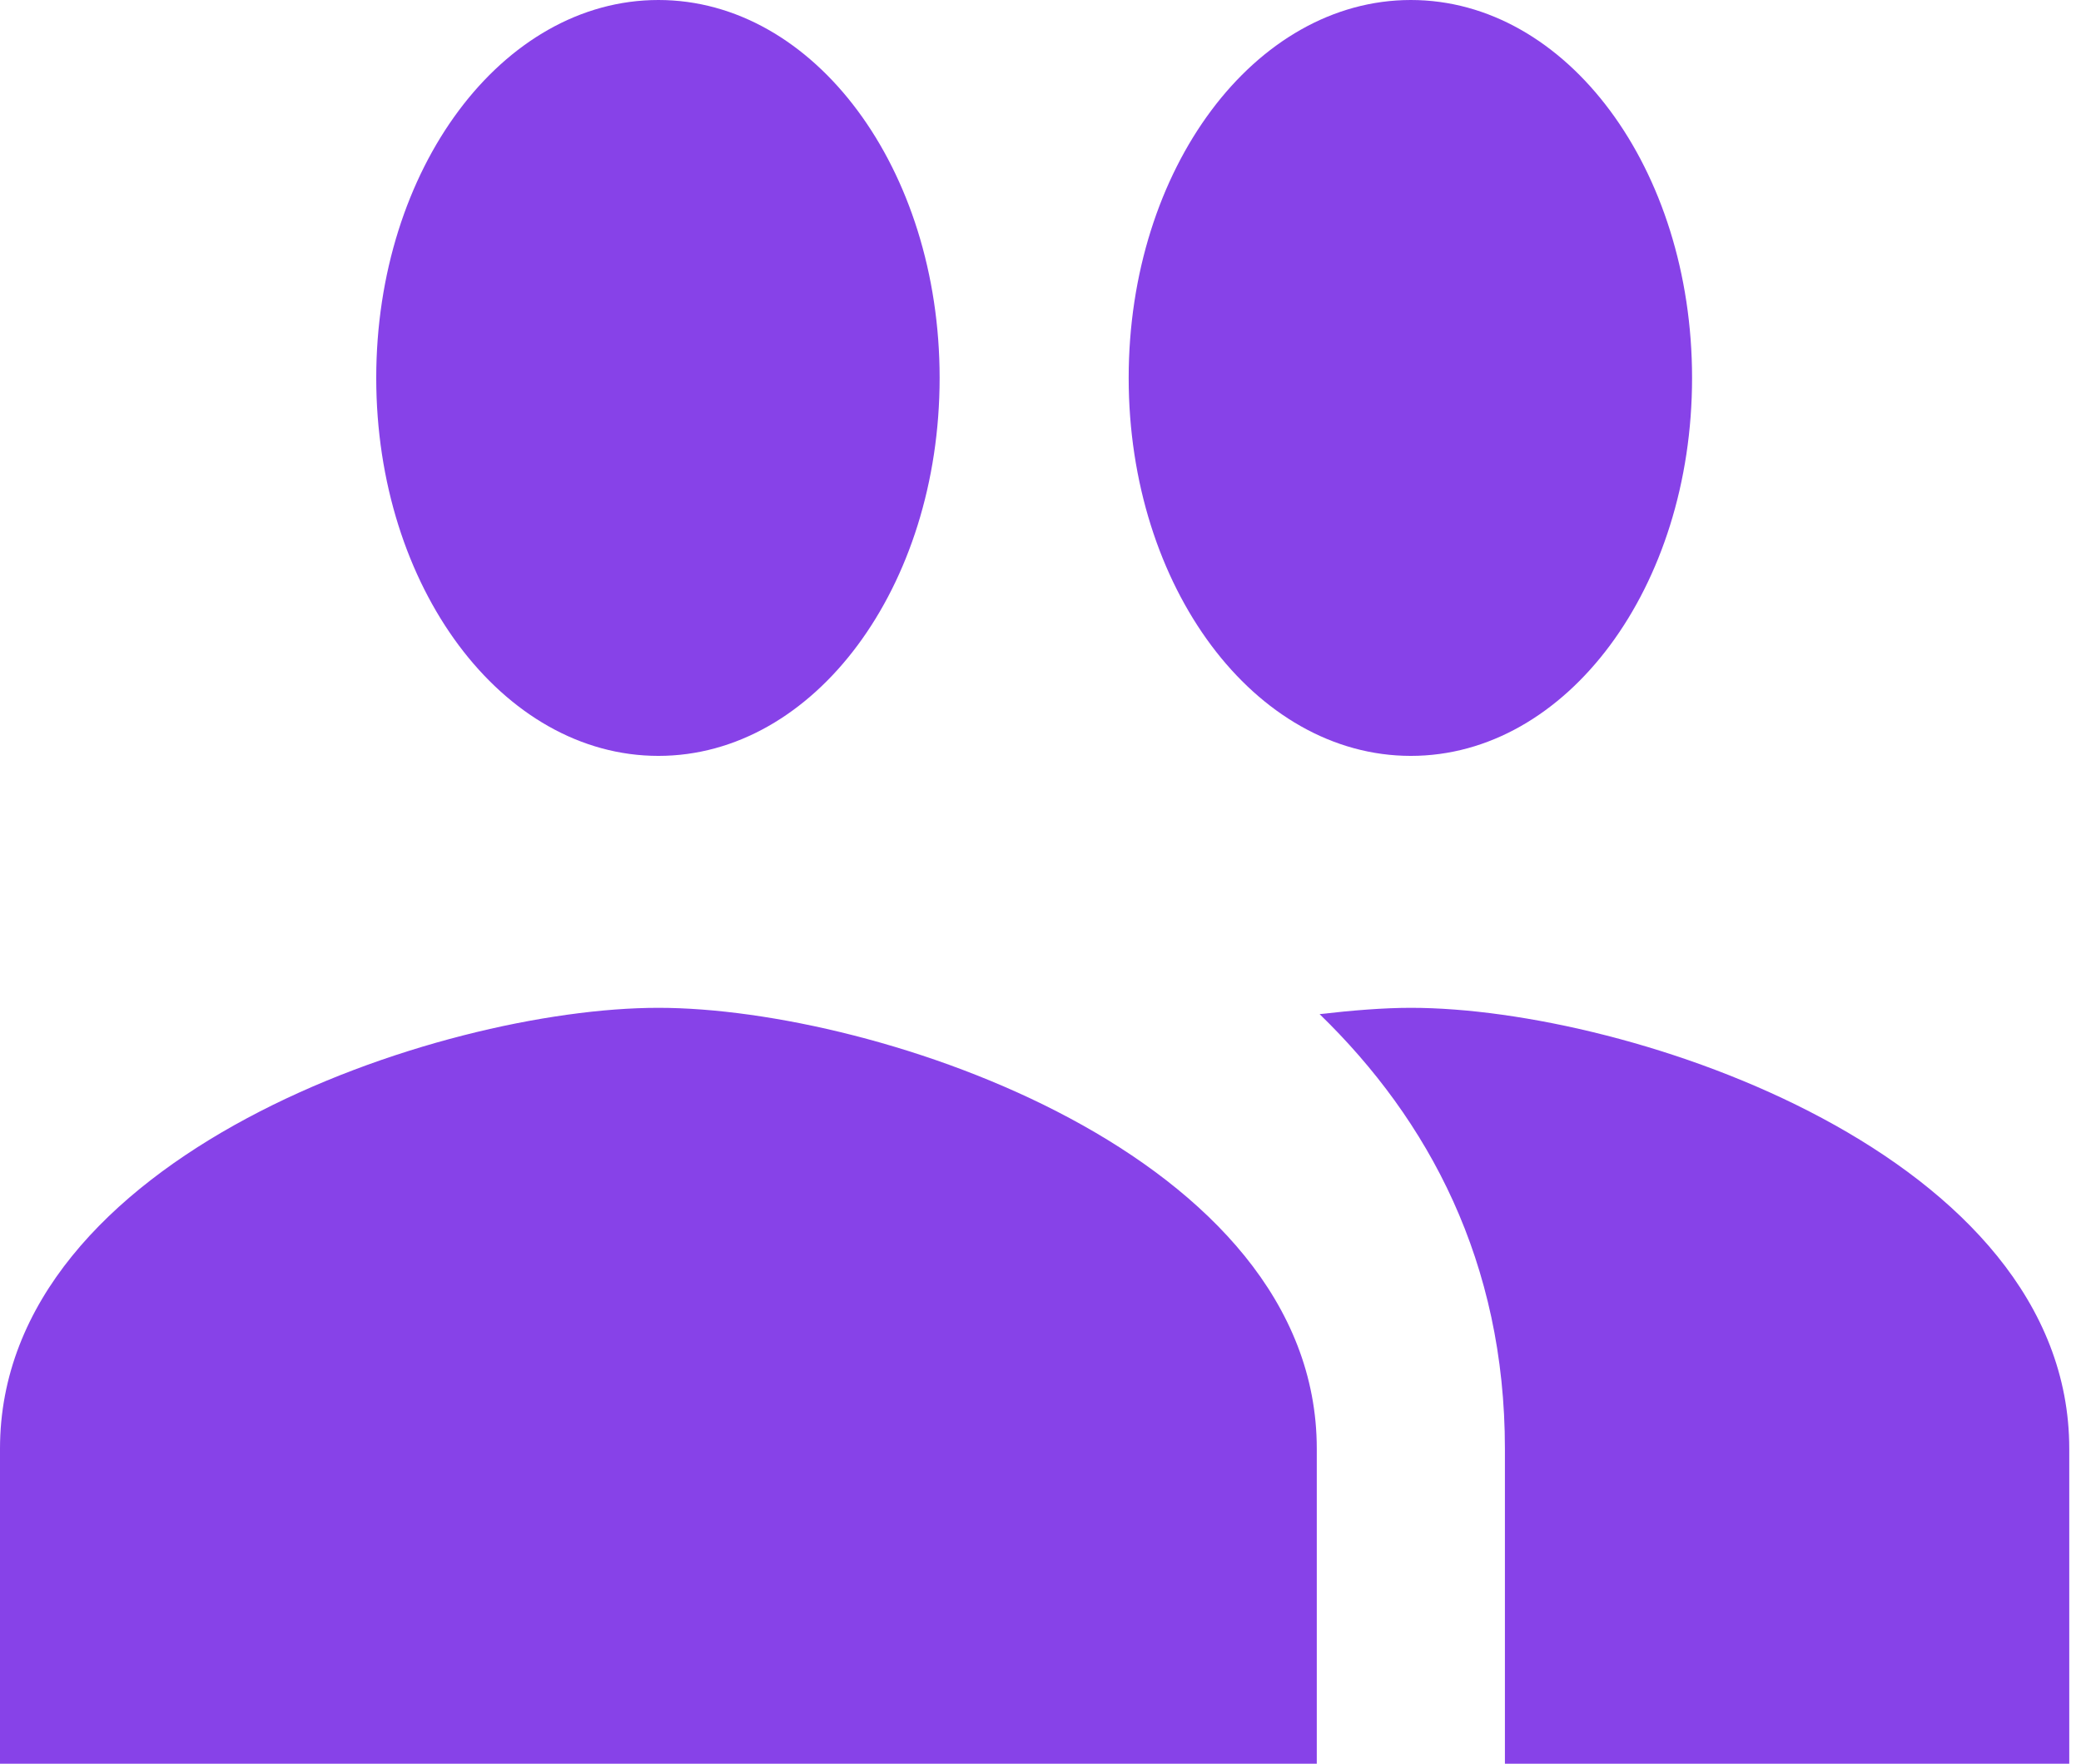 <svg width="59" height="50" viewBox="0 0 59 50" fill="none" xmlns="http://www.w3.org/2000/svg">
<path d="M40 21.429C44.427 21.429 47.973 16.643 47.973 10.714C47.973 4.786 44.427 0 40 0C35.573 0 32 4.786 32 10.714C32 16.643 35.573 21.429 40 21.429ZM18.667 21.429C23.093 21.429 26.64 16.643 26.64 10.714C26.64 4.786 23.093 0 18.667 0C14.24 0 10.667 4.786 10.667 10.714C10.667 16.643 14.24 21.429 18.667 21.429ZM18.667 28.571C12.453 28.571 0 32.75 0 41.071V50H37.333V41.071C37.333 32.75 24.88 28.571 18.667 28.571ZM40 28.571C39.227 28.571 38.347 28.643 37.413 28.75C40.507 31.75 42.667 35.786 42.667 41.071V50H58.667V41.071C58.667 32.75 46.213 28.571 40 28.571Z" fill="#8742E8"/>
</svg>
